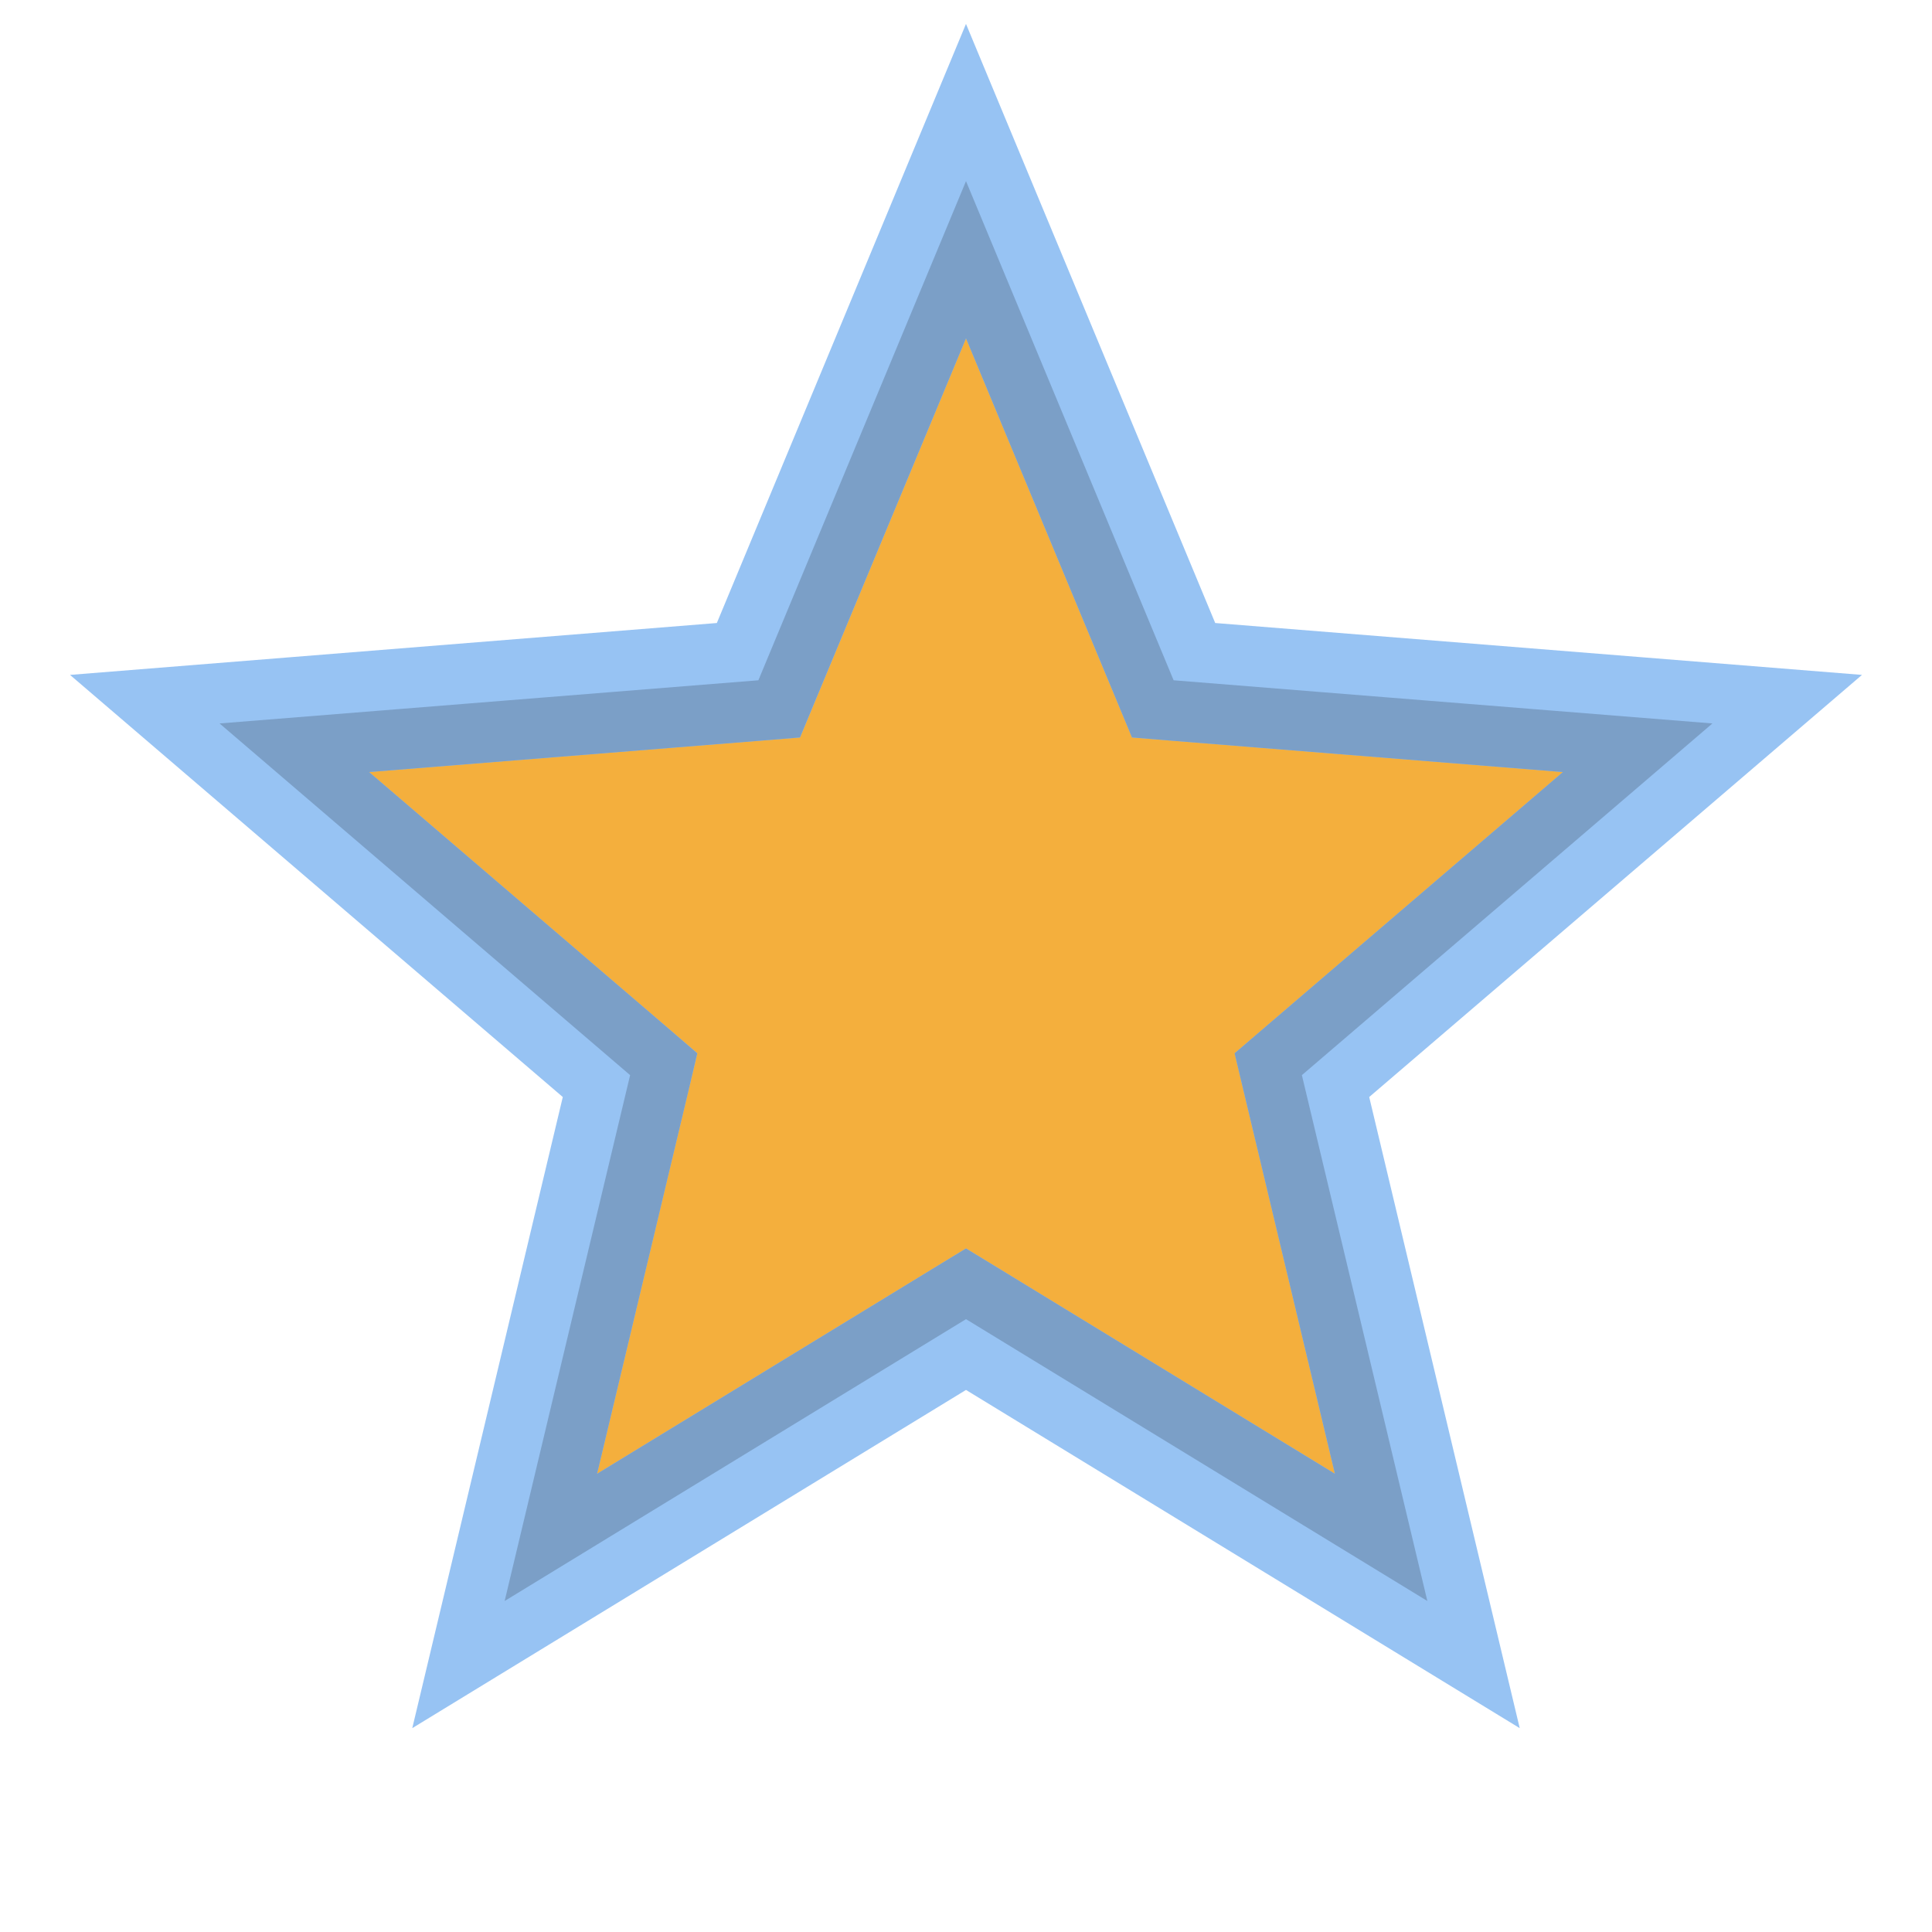 <svg width="32" height="32" viewBox="0 0 32 32" fill="none" xmlns="http://www.w3.org/2000/svg">
  <path
    d="M16 3L19.439 11.267L28.364 11.983L21.564 17.808L23.641 26.517L16 21.85L8.359 26.517L10.436 17.808L3.636 11.983L12.562 11.267L16 3Z"
    fill="#F4AF3D" stroke="#97C3F3" stroke-width="2"/>
  <path
    d="M16 4.302L18.977 11.459L19.094 11.741L19.399 11.766L27.125 12.385L21.238 17.428L21.006 17.627L21.077 17.924L22.876 25.464L16.261 21.423L16 21.264L15.739 21.423L9.124 25.464L10.923 17.924L10.993 17.627L10.762 17.428L4.875 12.385L12.601 11.766L12.906 11.741L13.023 11.459L16 4.302Z"
    stroke="#7B9FC7"/>
</svg>
